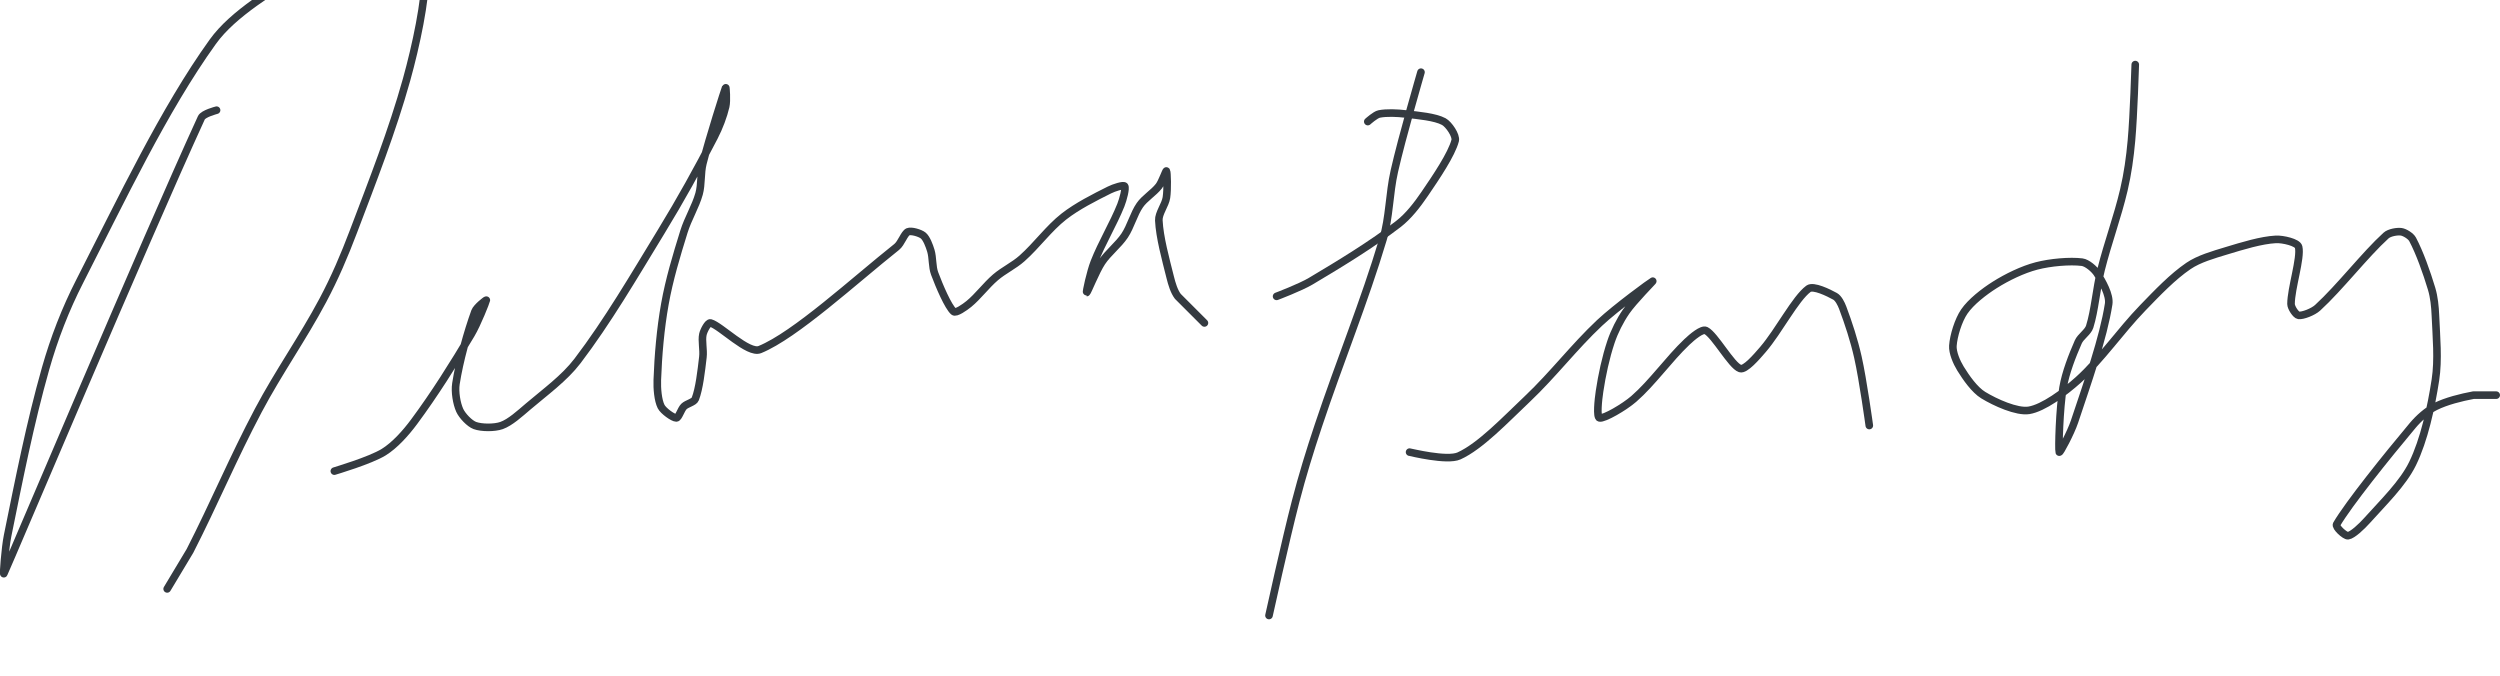 <?xml version="1.0" encoding="UTF-8" standalone="no"?><!DOCTYPE svg PUBLIC "-//W3C//DTD SVG 1.1//EN" "http://www.w3.org/Graphics/SVG/1.1/DTD/svg11.dtd"><svg xmlns="http://www.w3.org/2000/svg" version="1.1" width="658" height="178"><path stroke-linejoin="round" stroke-linecap="round" stroke-width="2" stroke="rgb(52, 58, 64)" fill="none" d="M 57 29 c -0.07 0.03 -3.49 0.89 -4 2 c -14.85 32.35 -50.1 115.91 -52 120 c -0.15 0.31 0.33 -6.69 1 -10 c 3.03 -14.87 5.9 -29.53 10 -44 c 2.25 -7.92 5.23 -15.63 9 -23 c 11 -21.5 22.12 -45.09 35 -63 c 5.47 -7.61 15.85 -13.41 24 -19 c 3.22 -2.21 7.36 -3.85 11 -5 c 2.43 -0.77 5.4 -1 8 -1 c 2.6 0 6.11 -0.02 8 1 c 1.83 0.99 5 4.02 5 6 c 0 7.19 -2.46 18.9 -5 28 c -3.79 13.56 -8.88 26.49 -14 40 c -2.38 6.28 -4.88 12.13 -8 18 c -5.33 10.02 -11.62 18.86 -17 29 c -6.58 12.41 -11.63 24.53 -18 37 l -6 10"/><path stroke-linejoin="round" stroke-linecap="round" stroke-width="2" stroke="rgb(52, 58, 64)" fill="none" d="M 88 124 c 0.23 -0.09 9.41 -2.78 13 -5 c 2.92 -1.81 5.8 -5.03 8 -8 c 5.35 -7.21 10.34 -15.16 15 -23 c 1.67 -2.81 3.93 -8.6 4 -9 c 0.03 -0.17 -2.58 1.84 -3 3 c -1.95 5.38 -4.09 13.07 -5 19 c -0.33 2.14 0.19 5.21 1 7 c 0.65 1.43 2.6 3.49 4 4 c 1.73 0.63 5.15 0.66 7 0 c 2.28 -0.81 4.8 -3.13 7 -5 c 4.53 -3.85 9.55 -7.47 13 -12 c 7.9 -10.38 14.77 -22.15 22 -34 c 5.12 -8.39 9.63 -16.52 14 -25 c 1.3 -2.53 2.4 -5.42 3 -8 c 0.35 -1.51 0.06 -5.15 0 -5 c -0.25 0.63 -4.32 13.29 -6 20 c -0.65 2.59 -0.31 5.5 -1 8 c -0.93 3.34 -2.93 6.54 -4 10 c -1.96 6.31 -3.85 12.57 -5 19 c -1.18 6.58 -1.76 13.51 -2 20 c -0.08 2.28 0.17 5.34 1 7 c 0.59 1.17 3.16 3 4 3 c 0.61 0 1.22 -2.22 2 -3 c 0.78 -0.78 2.66 -1.12 3 -2 c 1.05 -2.72 1.57 -7.34 2 -11 c 0.23 -1.97 -0.37 -4.33 0 -6 c 0.22 -1 1.35 -3.17 2 -3 c 2.65 0.71 9.95 8.25 13 7 c 9.3 -3.8 24.78 -18.08 36 -27 c 1.25 -0.99 1.99 -3.57 3 -4 c 0.83 -0.36 3.2 0.33 4 1 c 0.87 0.73 1.59 2.64 2 4 c 0.55 1.85 0.32 4.2 1 6 c 1.24 3.32 3.54 8.7 5 10 c 0.58 0.52 2.91 -1.11 4 -2 c 2.41 -1.97 4.51 -4.86 7 -7 c 2.17 -1.86 4.87 -3.1 7 -5 c 3.86 -3.43 7.06 -7.92 11 -11 c 3.52 -2.75 8.04 -5.02 12 -7 c 1.17 -0.59 3.69 -1.41 4 -1 c 0.38 0.51 -0.39 3.47 -1 5 c -1.99 4.97 -5.02 9.93 -7 15 c -0.99 2.52 -2.2 8 -2 8 c 0.22 0 2.4 -5.6 4 -8 c 1.65 -2.48 4.35 -4.52 6 -7 c 1.6 -2.4 2.4 -5.69 4 -8 c 1.26 -1.83 3.64 -3.25 5 -5 c 0.86 -1.11 1.87 -4.19 2 -4 c 0.2 0.3 0.33 4.83 0 7 c -0.3 1.96 -2.09 4.15 -2 6 c 0.21 4.46 1.78 10.11 3 15 c 0.43 1.72 1.01 3.69 2 5 l 7 7"/><path stroke-linejoin="round" stroke-linecap="round" stroke-width="2" stroke="rgb(52, 58, 64)" fill="none" d="M 374 19 c -0.12 0.45 -4.98 17.1 -7 26 c -1.37 6.03 -1.27 12.21 -3 18 c -4.91 16.46 -11.34 32.01 -17 49 c -2.28 6.84 -4.2 13.07 -6 20 c -2.66 10.23 -7 30 -7 30"/><path stroke-linejoin="round" stroke-linecap="round" stroke-width="2" stroke="rgb(52, 58, 64)" fill="none" d="M 360 32 c 0.05 -0.04 1.99 -1.8 3 -2 c 1.95 -0.39 4.72 -0.27 7 0 c 3.32 0.39 7.69 0.76 10 2 c 1.32 0.71 3.34 3.69 3 5 c -0.95 3.62 -5.02 9.63 -8 14 c -1.96 2.88 -4.3 5.93 -7 8 c -6.96 5.34 -15.16 10.34 -23 15 c -2.81 1.67 -9 4 -9 4"/><path stroke-linejoin="round" stroke-linecap="round" stroke-width="2" stroke="rgb(52, 58, 64)" fill="none" d="M 371 119 c 0.23 0.02 9.86 2.42 13 1 c 5.64 -2.55 12.26 -9.57 18 -15 c 6.75 -6.39 12.29 -13.69 19 -20 c 4.33 -4.07 13.66 -10.85 14 -11 c 0.2 -0.09 -5.06 5.18 -7 8 c -1.63 2.37 -3.08 5.25 -4 8 c -1.37 4.1 -2.36 8.72 -3 13 c -0.34 2.25 -0.81 6.82 0 7 c 1.19 0.26 6.55 -2.87 9 -5 c 4.88 -4.24 9.25 -10.5 14 -15 c 1.35 -1.28 3.98 -3.51 5 -3 c 2.36 1.18 6.71 9.24 9 10 c 1.33 0.44 4.35 -3.08 6 -5 c 4.22 -4.92 8.53 -13.44 12 -16 c 1.26 -0.93 5.27 1.04 7 2 c 0.86 0.48 1.6 1.93 2 3 c 1.52 4.05 3 8.55 4 13 c 1.35 5.97 3 18 3 18"/><path stroke-linejoin="round" stroke-linecap="round" stroke-width="2" stroke="rgb(52, 58, 64)" fill="none" d="M 562 17 c -0.02 0.35 -0.39 13.25 -1 20 c -0.4 4.43 -0.99 8.7 -2 13 c -1.68 7.14 -4.19 13.78 -6 21 c -1.27 5.06 -1.62 10.62 -3 15 c -0.45 1.43 -2.37 2.56 -3 4 c -1.59 3.64 -3.31 8 -4 12 c -0.93 5.38 -1.24 16.27 -1 17 c 0.13 0.38 3.07 -5.2 4 -8 c 3.37 -10.1 7.63 -22.11 9 -31 c 0.36 -2.35 -1.69 -5.93 -3 -8 c -0.77 -1.21 -2.67 -2.83 -4 -3 c -3.21 -0.4 -8.37 0.05 -12 1 c -3.64 0.95 -7.76 2.95 -11 5 c -2.85 1.8 -6.25 4.45 -8 7 c -1.56 2.27 -2.82 6.37 -3 9 c -0.12 1.76 0.98 4.35 2 6 c 1.48 2.41 3.72 5.61 6 7 c 3.13 1.91 8.84 4.5 12 4 c 3.81 -0.61 9.39 -4.76 13 -8 c 6.02 -5.42 10.99 -12.79 17 -19 c 3.84 -3.97 7.83 -8.16 12 -11 c 2.76 -1.88 6.57 -2.96 10 -4 c 4.25 -1.29 9.15 -2.8 13 -3 c 1.82 -0.1 5.72 0.79 6 2 c 0.68 2.89 -2 10.92 -2 15 c 0 0.97 1.29 2.9 2 3 c 1.06 0.15 3.8 -0.9 5 -2 c 5.83 -5.33 12.45 -13.95 18 -19 c 0.87 -0.8 2.95 -1.15 4 -1 c 0.92 0.13 2.52 1.1 3 2 c 1.84 3.46 3.7 8.67 5 13 c 0.66 2.2 0.9 4.64 1 7 c 0.24 5.68 0.83 11.62 0 17 c -1.11 7.22 -2.96 15.76 -6 22 c -2.56 5.26 -7.83 10.34 -12 15 c -1.39 1.55 -3.81 3.85 -5 4 c -0.79 0.1 -3.41 -2.31 -3 -3 c 3.14 -5.36 13.14 -17.82 20 -26 c 1.63 -1.95 3.87 -3.93 6 -5 c 2.85 -1.42 6.74 -2.39 10 -3 l 6 0"/></svg>